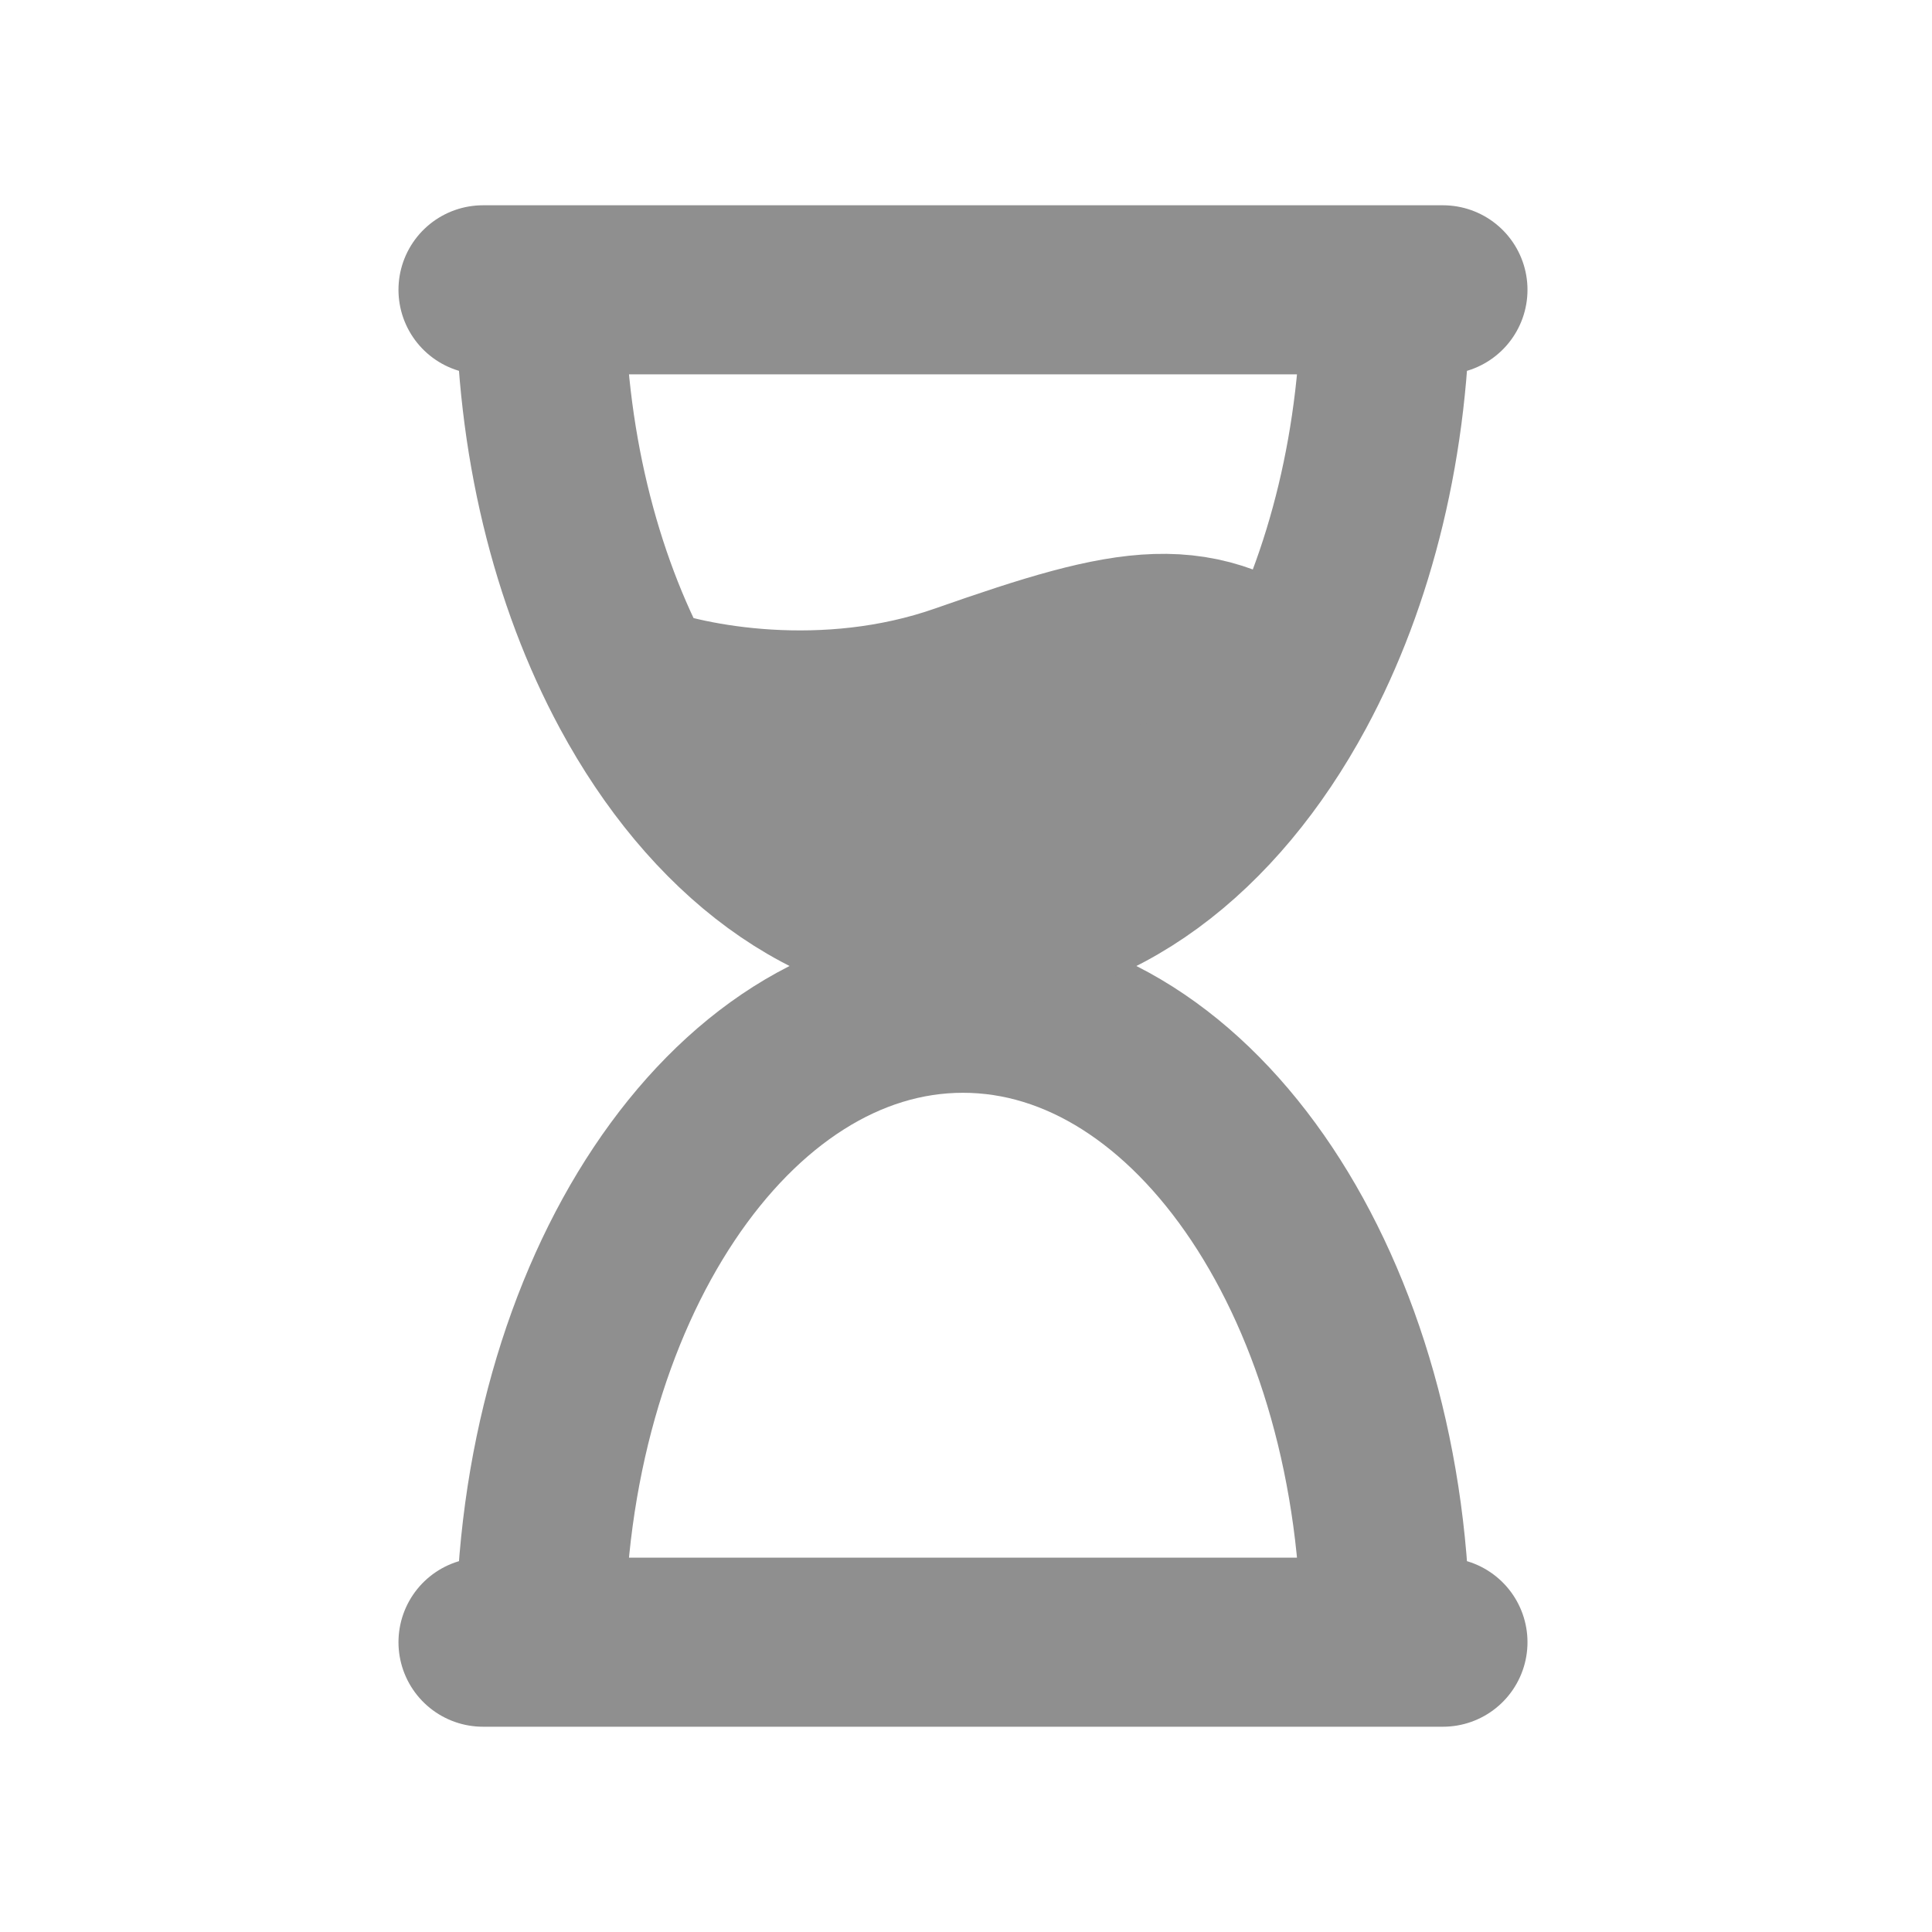 <svg width="80" height="80" viewBox="0 0 80 80" fill="none" xmlns="http://www.w3.org/2000/svg">
<path d="M57.375 68C57.375 53.502 49.54 41.75 39.875 41.75C30.21 41.75 22.375 53.502 22.375 68M57.375 68H59.75M57.375 68H22.375M22.375 68H20" stroke="#8F8F8F" stroke-width="7" stroke-linecap="round"/>
<path fill-rule="evenodd" clip-rule="evenodd" d="M39.875 38.25C45.373 38.25 50.278 34.447 53.486 28.5C49.598 25.5 47 26 39.875 28.5C34.175 30.5 28.426 29.333 26.264 28.5C29.472 34.447 34.377 38.25 39.875 38.25Z" fill="#8F8F8F"/>
<path d="M22.375 12L20 12M22.375 12L57.375 12M22.375 12C22.375 18.251 23.832 23.992 26.264 28.5M57.375 12L59.75 12M57.375 12C57.375 18.251 55.918 23.992 53.486 28.5M26.264 28.5C29.472 34.447 34.377 38.25 39.875 38.25C45.373 38.25 50.278 34.447 53.486 28.5M26.264 28.5C28.426 29.333 34.175 30.5 39.875 28.5C47 26 49.598 25.5 53.486 28.5" stroke="#8F8F8F" stroke-width="7" stroke-linecap="round"/>
</svg>
